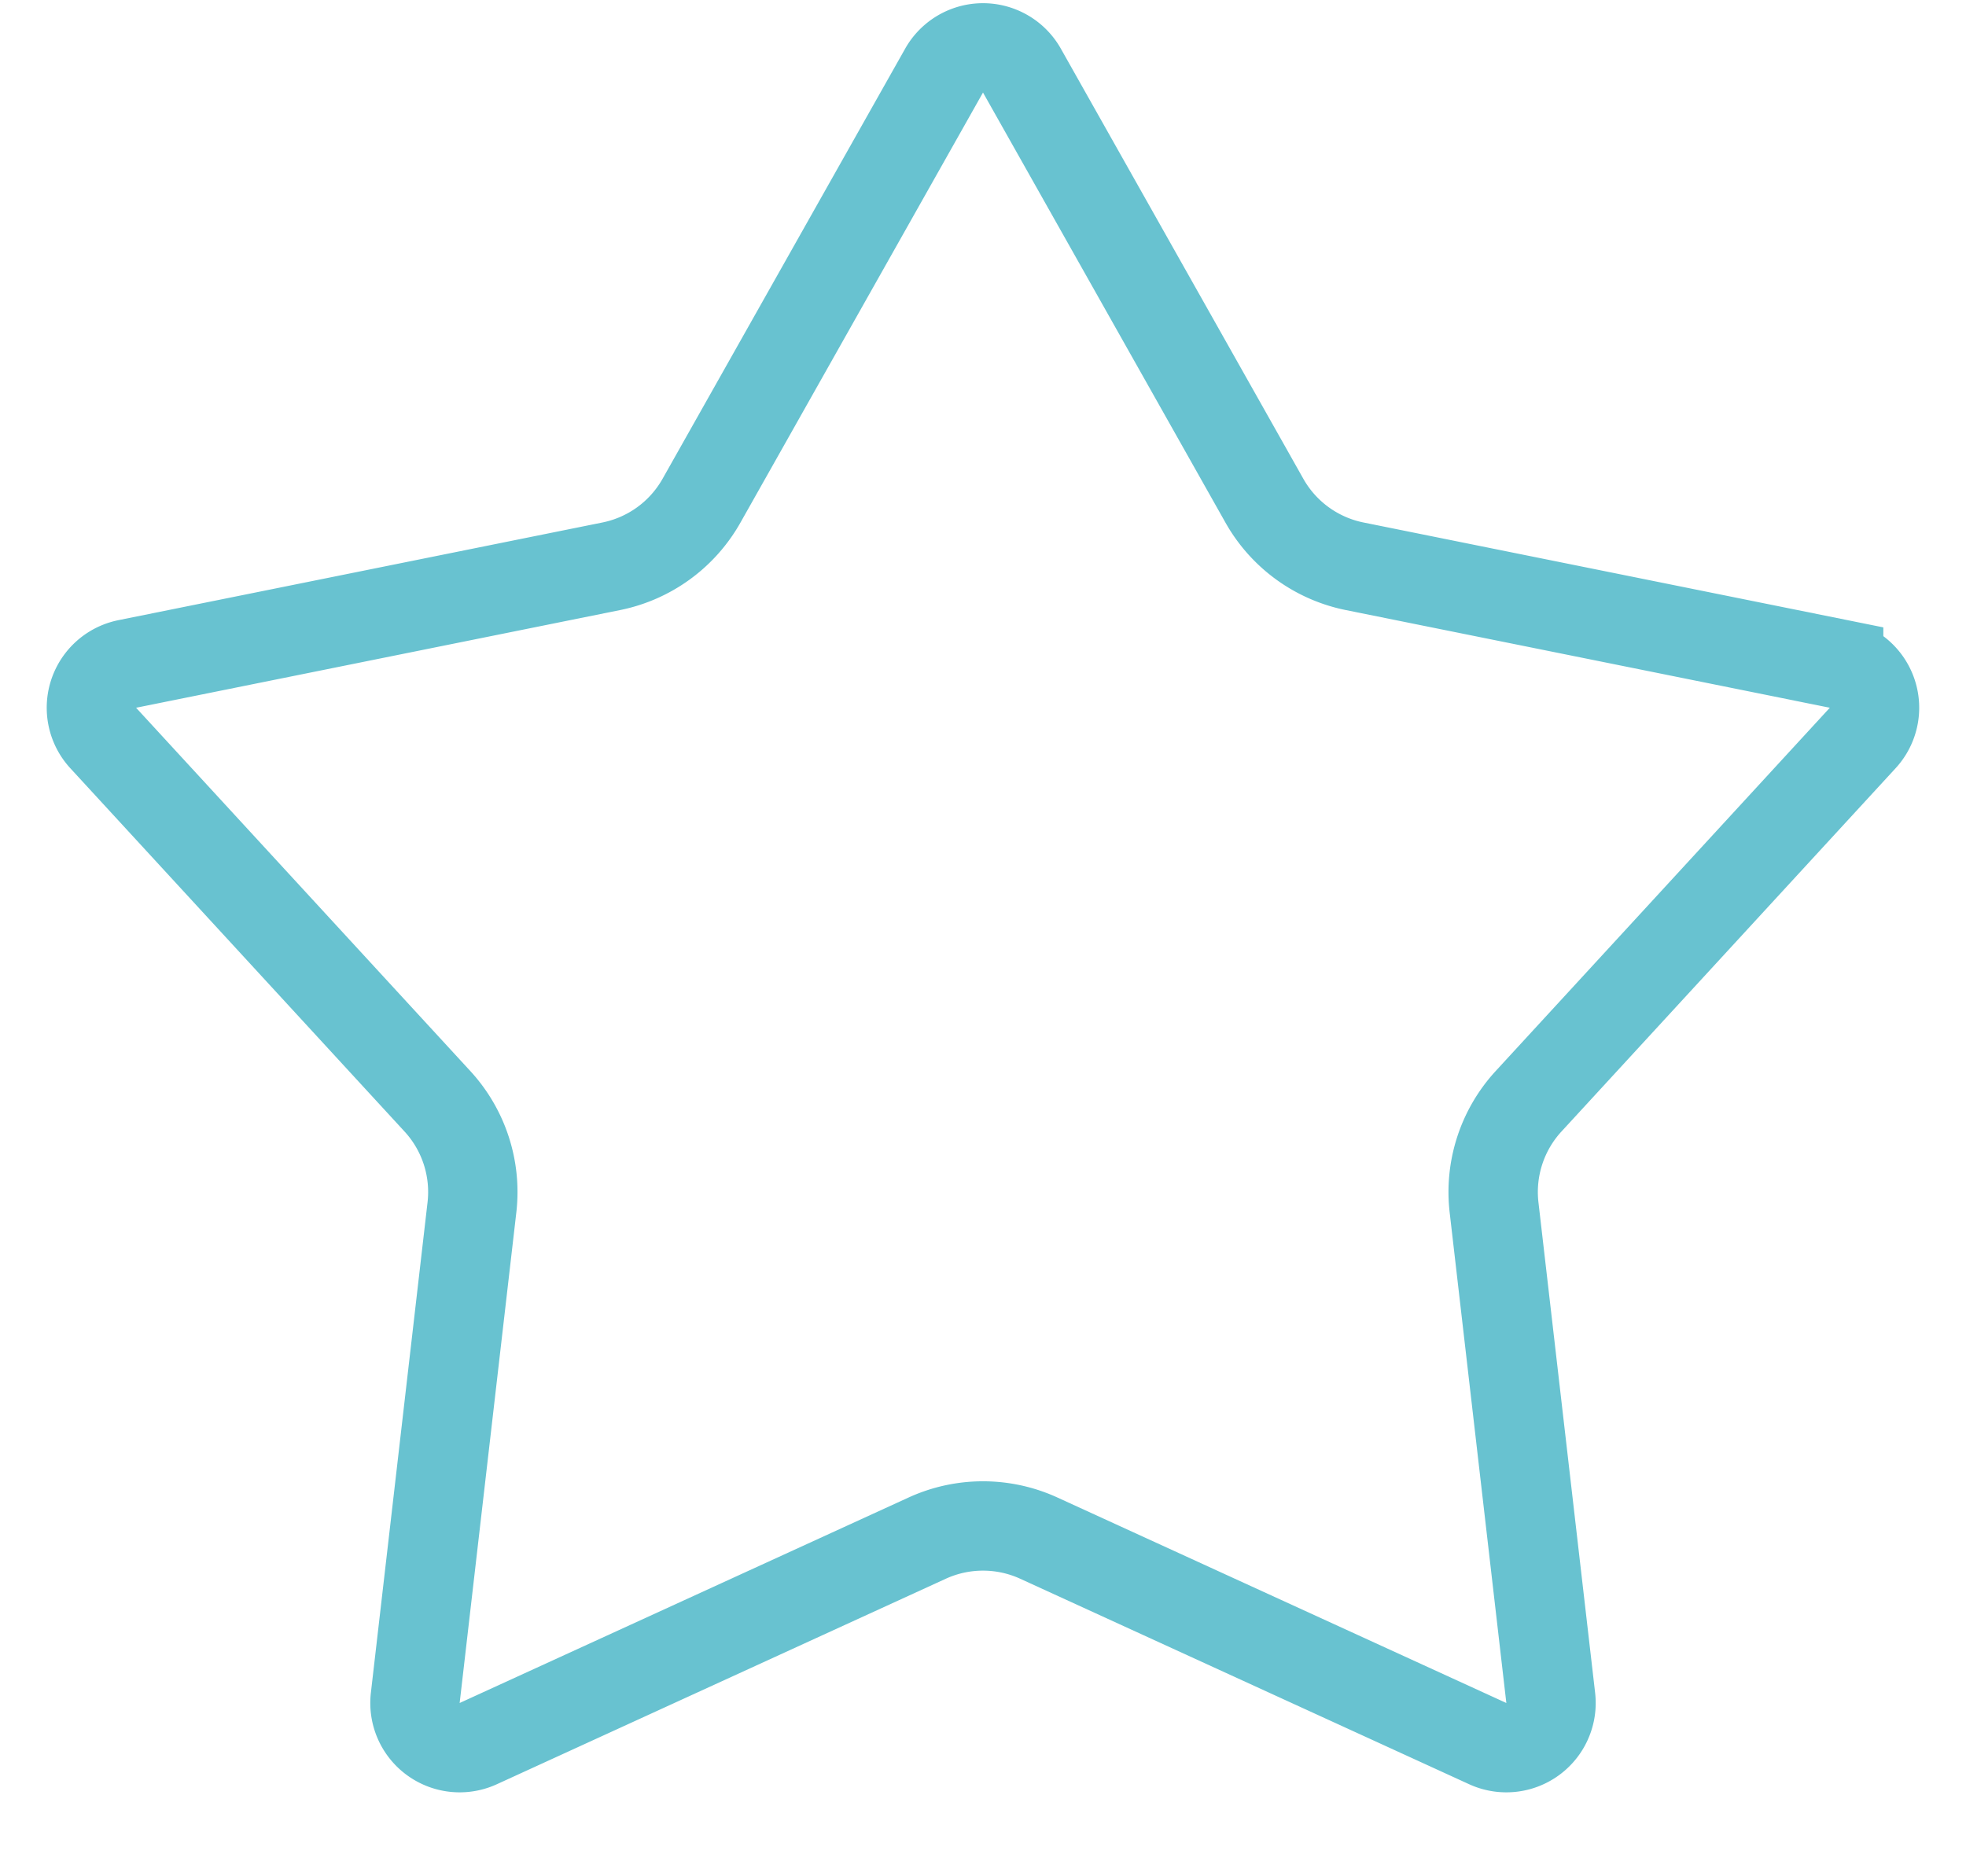 <svg width="22" height="21" fill="none" xmlns="http://www.w3.org/2000/svg"><path d="M11.436.791l2.713 4.813a1.5 1.5 0 001.01.734l5.416 1.093a.5.5 0 01.269.829l-3.74 4.067a1.5 1.5 0 00-.385 1.188l.634 5.488a.5.5 0 01-.705.512l-5.024-2.3a1.5 1.5 0 00-1.248 0l-5.024 2.3a.5.5 0 01-.705-.512l.634-5.489a1.5 1.5 0 00-.385-1.187L1.155 8.26a.5.5 0 01.27-.829L6.84 6.338a1.5 1.5 0 001.01-.734L10.564.791a.5.5 0 01.872 0z" stroke="#68C2D0"/></svg>